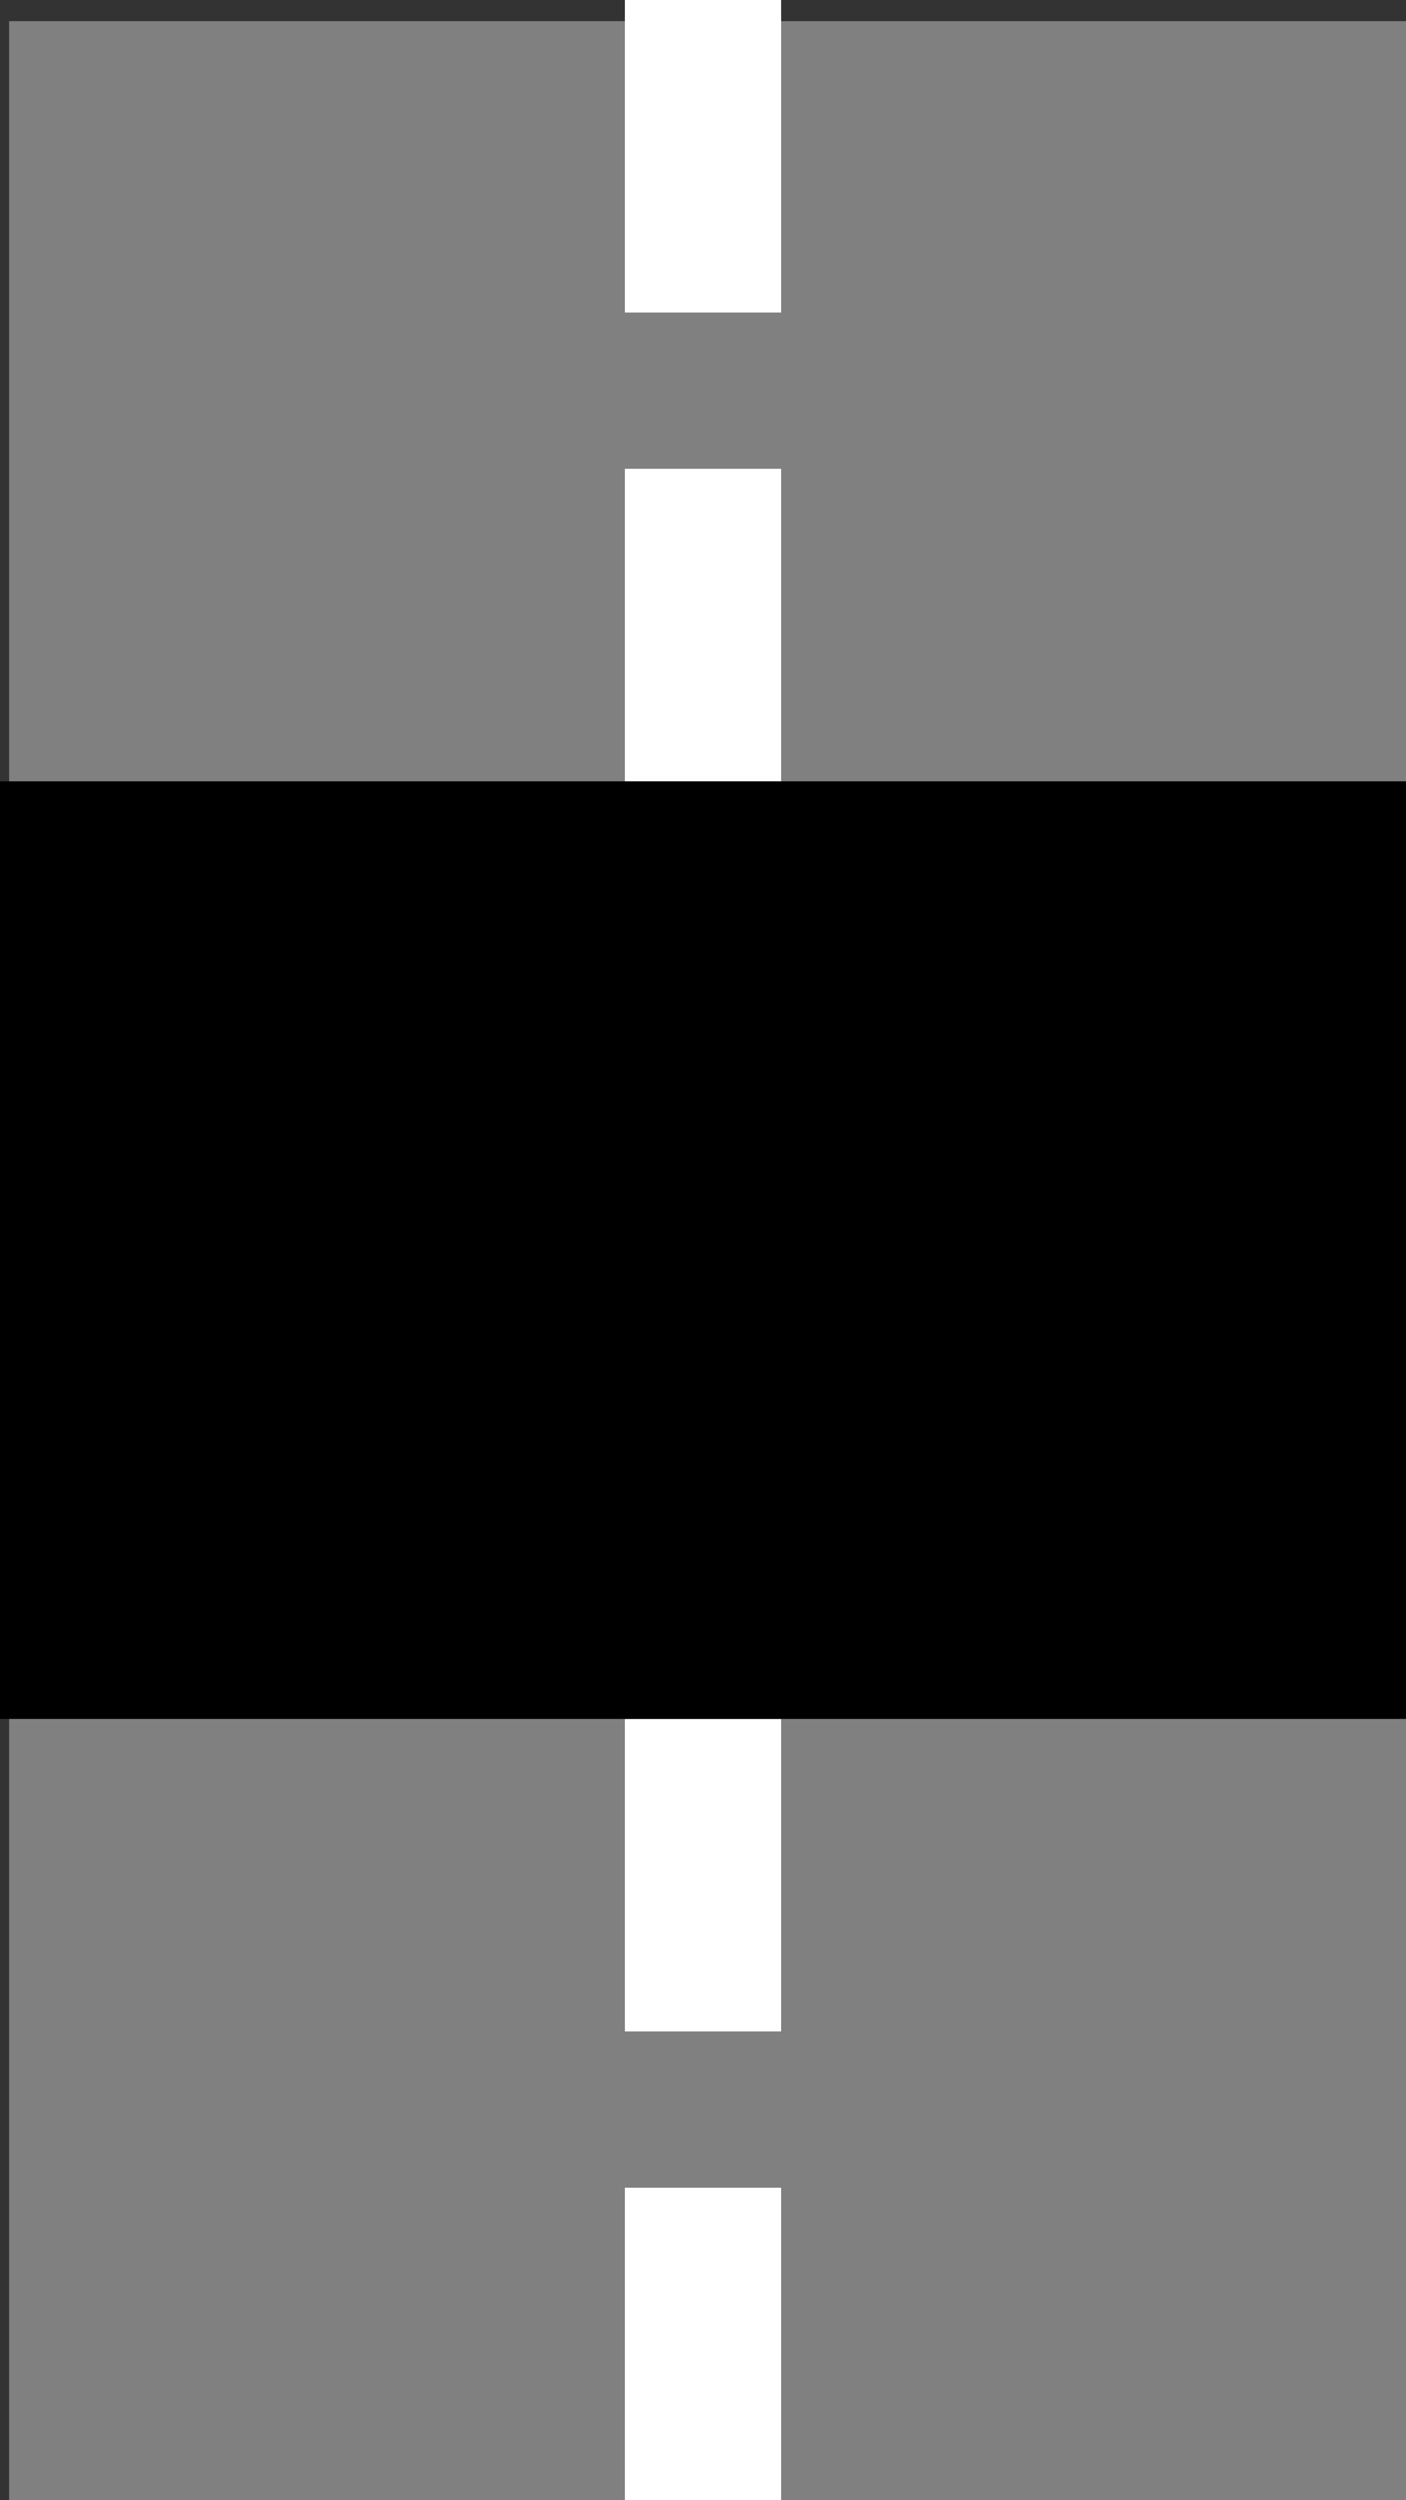 <?xml version="1.0" encoding="UTF-8" standalone="no"?>
<!-- Created with Inkscape (http://www.inkscape.org/) -->

<svg
   xmlns:dc="http://purl.org/dc/elements/1.1/"
   xmlns:cc="http://creativecommons.org/ns#"
   xmlns:rdf="http://www.w3.org/1999/02/22-rdf-syntax-ns#"
   xmlns:svg="http://www.w3.org/2000/svg"
   xmlns="http://www.w3.org/2000/svg"
   xmlns:sodipodi="http://sodipodi.sourceforge.net/DTD/sodipodi-0.dtd"
   xmlns:inkscape="http://www.inkscape.org/namespaces/inkscape"
   width="9"
   height="16"
   viewBox="0 0 9 16"
   id="svg4264"
   version="1.1"
   inkscape:version="0.91 r13725"
   sodipodi:docname="traffic_calming__hump.svg">
  <rect x="0" y="0" width="9" height="16" fill="#333333" stroke="none"/>
  <defs
     id="defs4266" />
  <sodipodi:namedview
     id="base"
     pagecolor="#ffffff"
     bordercolor="#666666"
     borderopacity="1.0"
     inkscape:pageopacity="0.0"
     inkscape:pageshadow="2"
     inkscape:zoom="32"
     inkscape:cx="-4.0109942"
     inkscape:cy="5.873114"
     inkscape:document-units="px"
     inkscape:current-layer="layer1"
     showgrid="true"
     units="px"
     inkscape:snap-bbox="true"
     inkscape:bbox-paths="true"
     inkscape:bbox-nodes="true"
     inkscape:snap-bbox-edge-midpoints="false"
     inkscape:snap-bbox-midpoints="false">
    <inkscape:grid
       type="xygrid"
       id="grid4137" />
  </sodipodi:namedview>
  <g
     inkscape:label="Camada 1"
     inkscape:groupmode="layer"
     id="layer1"
     transform="translate(0,-1036.362)">
    <g
       id="g3382"
       transform="matrix(1.385,0,0,1.135,-204.783,616.434)"
       style="fill:#808080;fill-opacity:1">
      <rect
         id="XMLID_61_"
         x="147.9"
         y="370.1"
         class="st4"
         width="6.5"
         height="14.1"
         style="fill:#808080;fill-opacity:1" />
    </g>
    <path
       sodipodi:nodetypes="ccccc"
       style="fill:#ffffff;fill-opacity:1"
       inkscape:connector-curvature="0"
       id="path3387-0"
       d="m 5,1038.362 -1,0 0,-2 1,0 z"
       class="st5" />
    <path
       sodipodi:nodetypes="ccccc"
       style="fill:#ffffff;fill-opacity:1"
       inkscape:connector-curvature="0"
       id="path3387-0-9"
       d="m 5,1041.362 -1,0 0,-2 1,0 z"
       class="st5" />
    <path
       sodipodi:nodetypes="ccccc"
       style="fill:#ffffff;fill-opacity:1"
       inkscape:connector-curvature="0"
       id="path3387-0-9-7"
       d="m 5,1049.362 -1,0 0,-2 1,0 z"
       class="st5" />
    <path
       sodipodi:nodetypes="ccccc"
       style="fill:#ffffff;fill-opacity:1"
       inkscape:connector-curvature="0"
       id="path3387-0-9-4"
       d="m 5,1052.362 -1,0 0,-2 1,0 z"
       class="st5" />
    <rect
       style="opacity:1;fill:#000000;fill-opacity:1;stroke:none;stroke-width:0.5;stroke-linecap:butt;stroke-linejoin:miter;stroke-miterlimit:4;stroke-dasharray:none;stroke-opacity:1"
       id="rect4154"
       width="9"
       height="6"
       x="2.3607492e-006"
       y="1041.362" />
  </g>
</svg>

